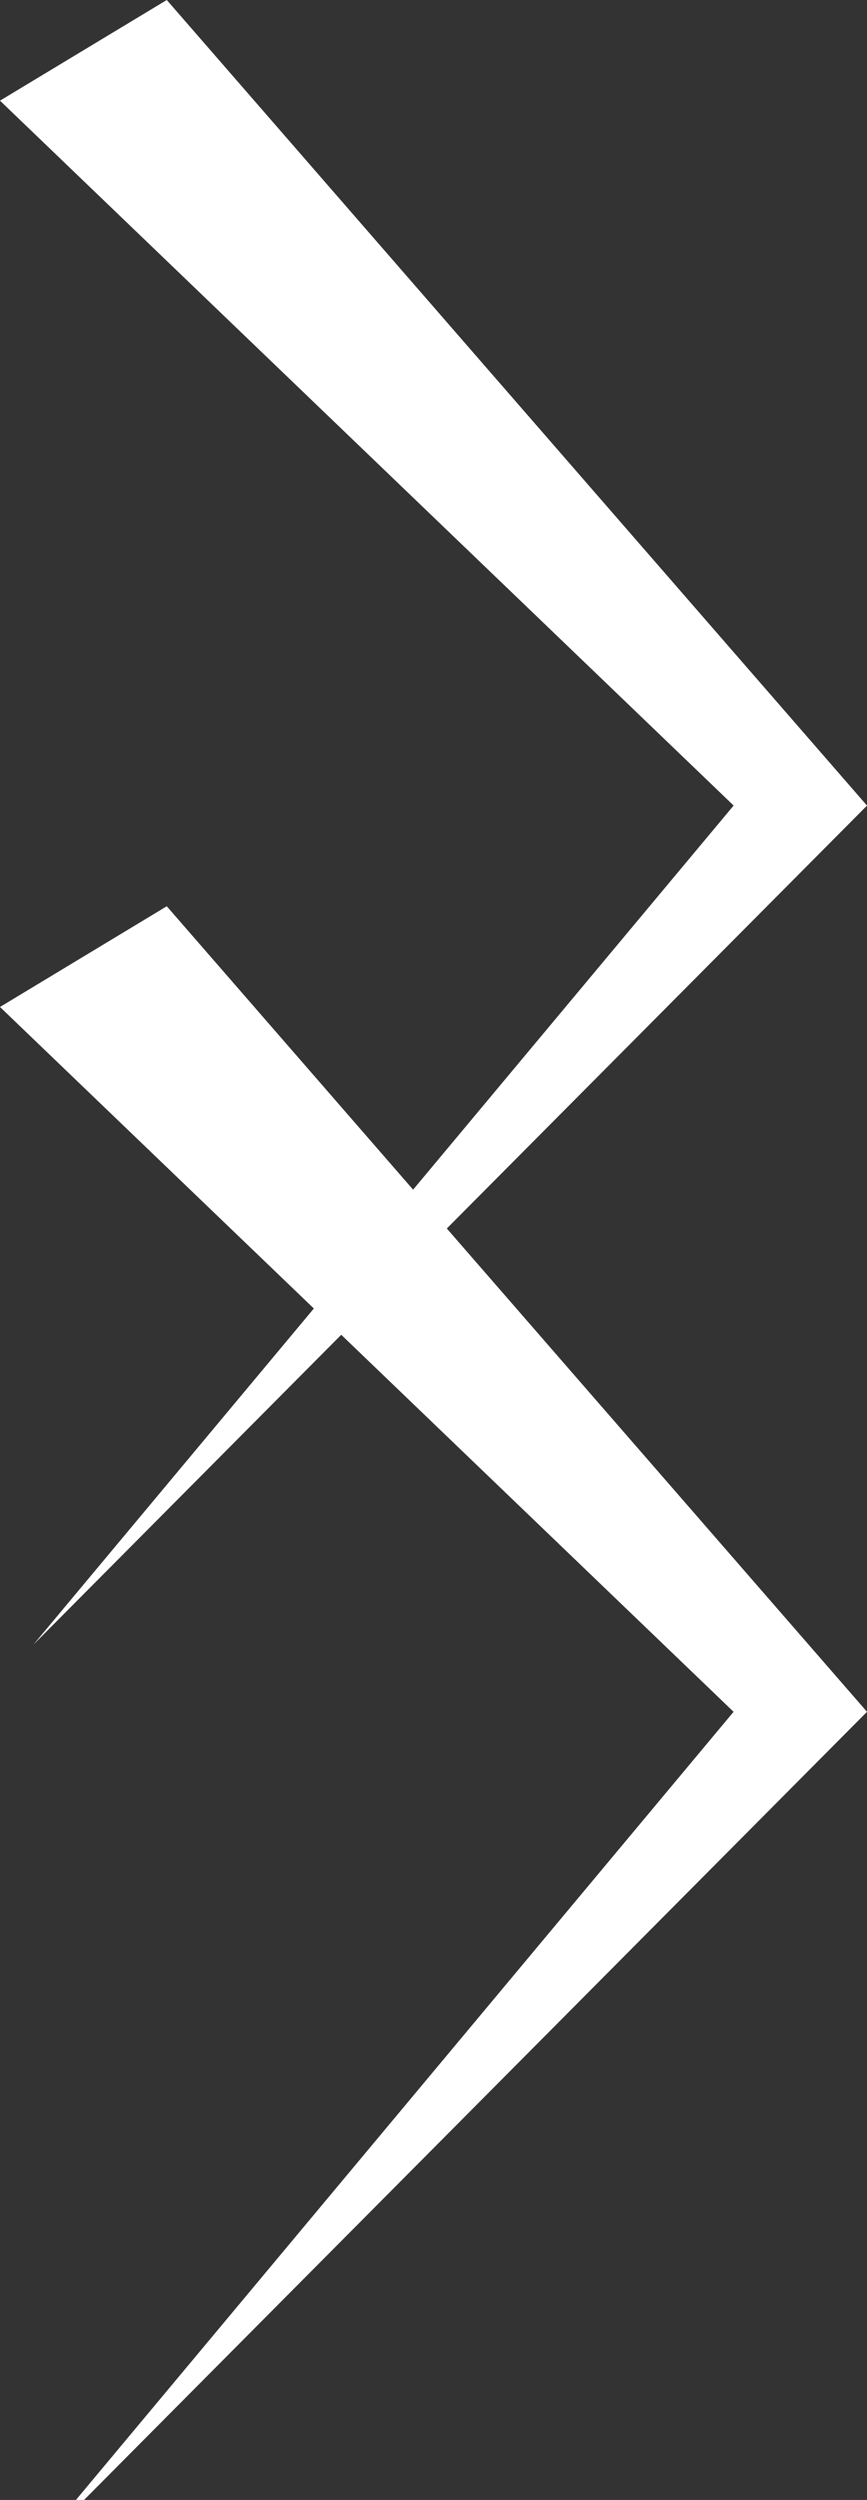 <svg xmlns="http://www.w3.org/2000/svg" xmlns:xlink="http://www.w3.org/1999/xlink" width="17" height="49" viewBox="0 0 17 49"><rect x="0" y="0" width="17" height="49" fill="#333333" stroke="none"/><defs><path id="12aya" d="M390 316.79l-8.239 8.289 8.239 9.473L373.654 351l13.73-16.448-7.693-7.39-6.037 6.075 5.5-6.59-6.154-5.91 3.27-1.974 4.83 5.555 6.285-7.529L373 302.973l3.27-1.973z"/></defs><g><g transform="translate(-373 -301)"><use fill="#fff" xlink:href="#12aya"/></g></g></svg>